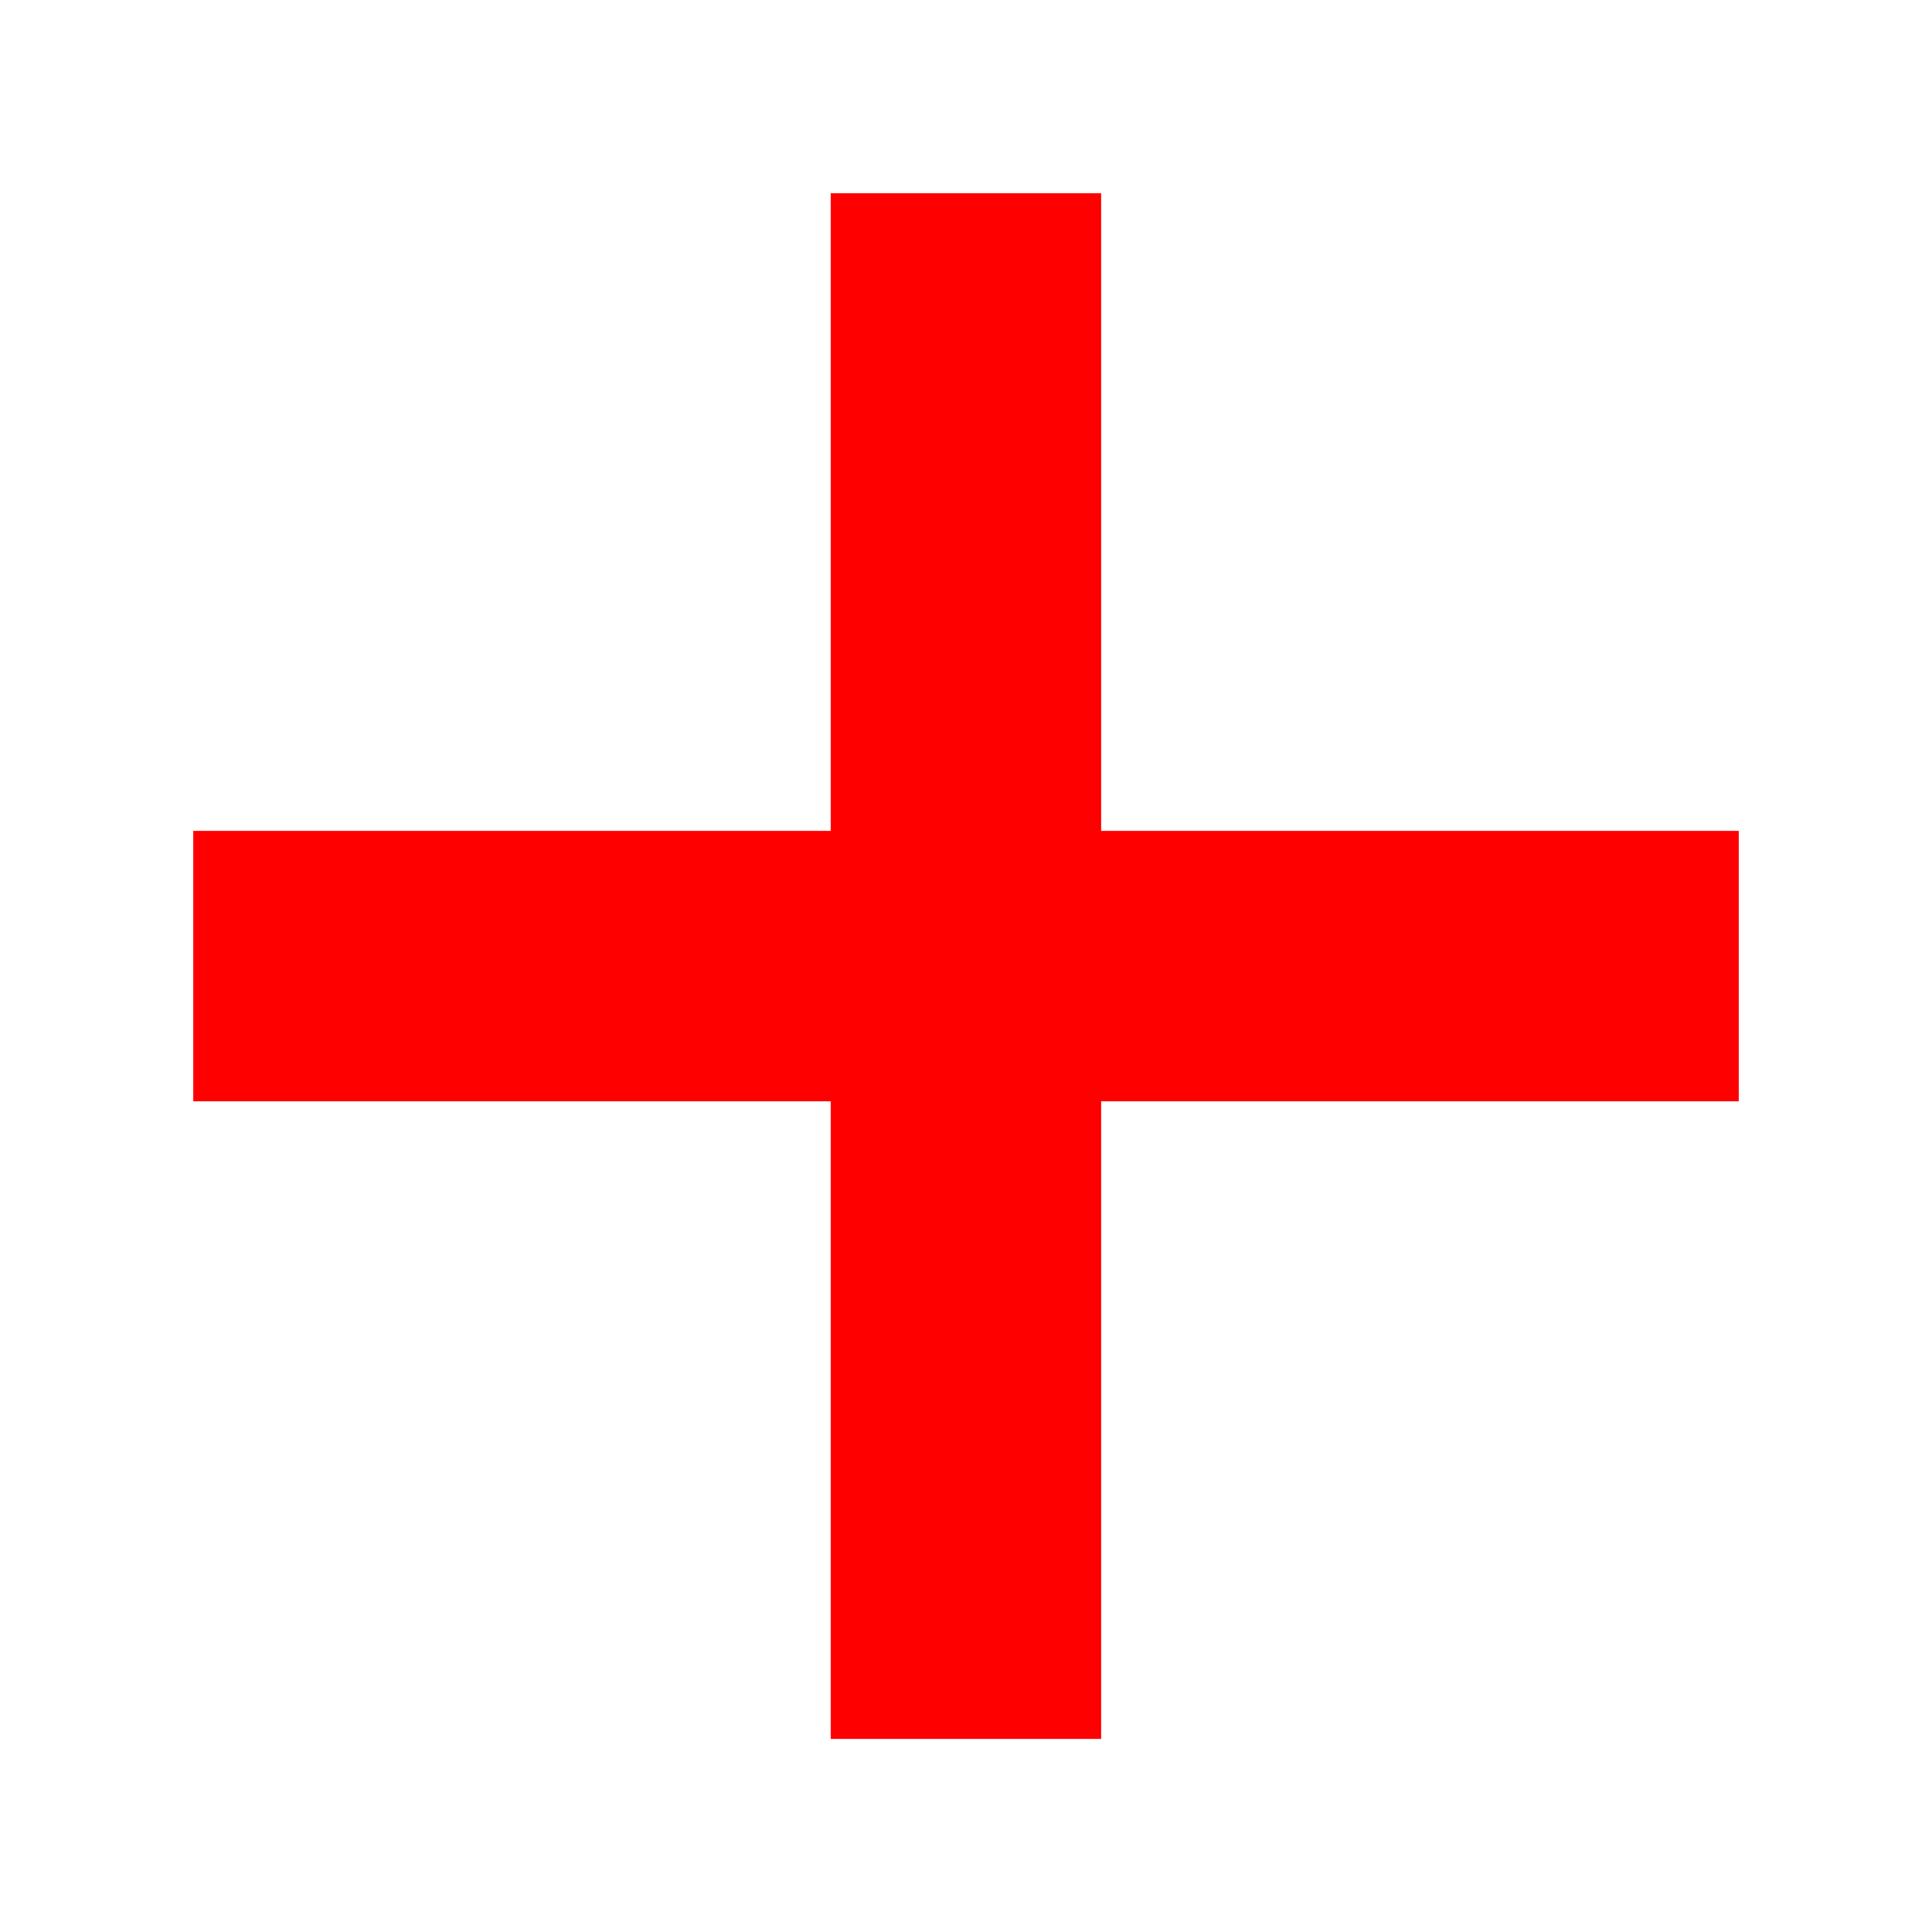 <?xml version="1.0" encoding="UTF-8" standalone="no"?>
<!-- Created with Inkscape (http://www.inkscape.org/) -->

<svg
   xmlns:dc="http://purl.org/dc/elements/1.1/"
   xmlns:cc="http://creativecommons.org/ns#"
   xmlns:rdf="http://www.w3.org/1999/02/22-rdf-syntax-ns#"
   xmlns:svg="http://www.w3.org/2000/svg"
   xmlns="http://www.w3.org/2000/svg"
   xmlns:inkscape="http://www.inkscape.org/namespaces/inkscape"
   version="1.1"
   width="100%"
   height="100%"
   viewBox="0 0 372.406 372.406"
   id="svg4201"
   xml:space="preserve"
   style="fill-rule:evenodd;stroke-linecap:round;stroke-linejoin:round"><rect x="0" y="0" width="372.406" height="372.406" fill="#333333" stroke="none"/><defs
     id="defs4203"><clipPath
       id="clipId0"><path
         d="M 0,600 800,600 800,0 0,0 z"
         inkscape:connector-curvature="0"
         id="path4206" /></clipPath></defs><g
     transform="translate(-214.656,-113.438)"
     clip-path="url(#clipId0)"
     id="g4208"
     style="fill:none;stroke:#000000;stroke-width:0.1" /><g
     transform="translate(-214.656,-113.438)"
     clip-path="url(#clipId0)"
     id="g4210"
     style="fill:#ffffff;stroke:none"><path
       d="m 214.656,113.438 0,372.406 372.406,0 0,-372.406 -372.406,0 z"
       inkscape:connector-curvature="0"
       id="path4214" /></g><g
     transform="translate(-214.656,-113.438)"
     clip-path="url(#clipId0)"
     id="g4216"
     style="fill:#ff0000;stroke:none"><path
       d="m 374.781,150.688 0,122.906 -122.875,0 0,52.125 122.875,0 0,122.906 52.125,0 0,-122.906 122.906,0 0,-52.125 -122.906,0 0,-122.906 -52.125,0 z"
       inkscape:connector-curvature="0"
       id="path4218" /></g></svg>